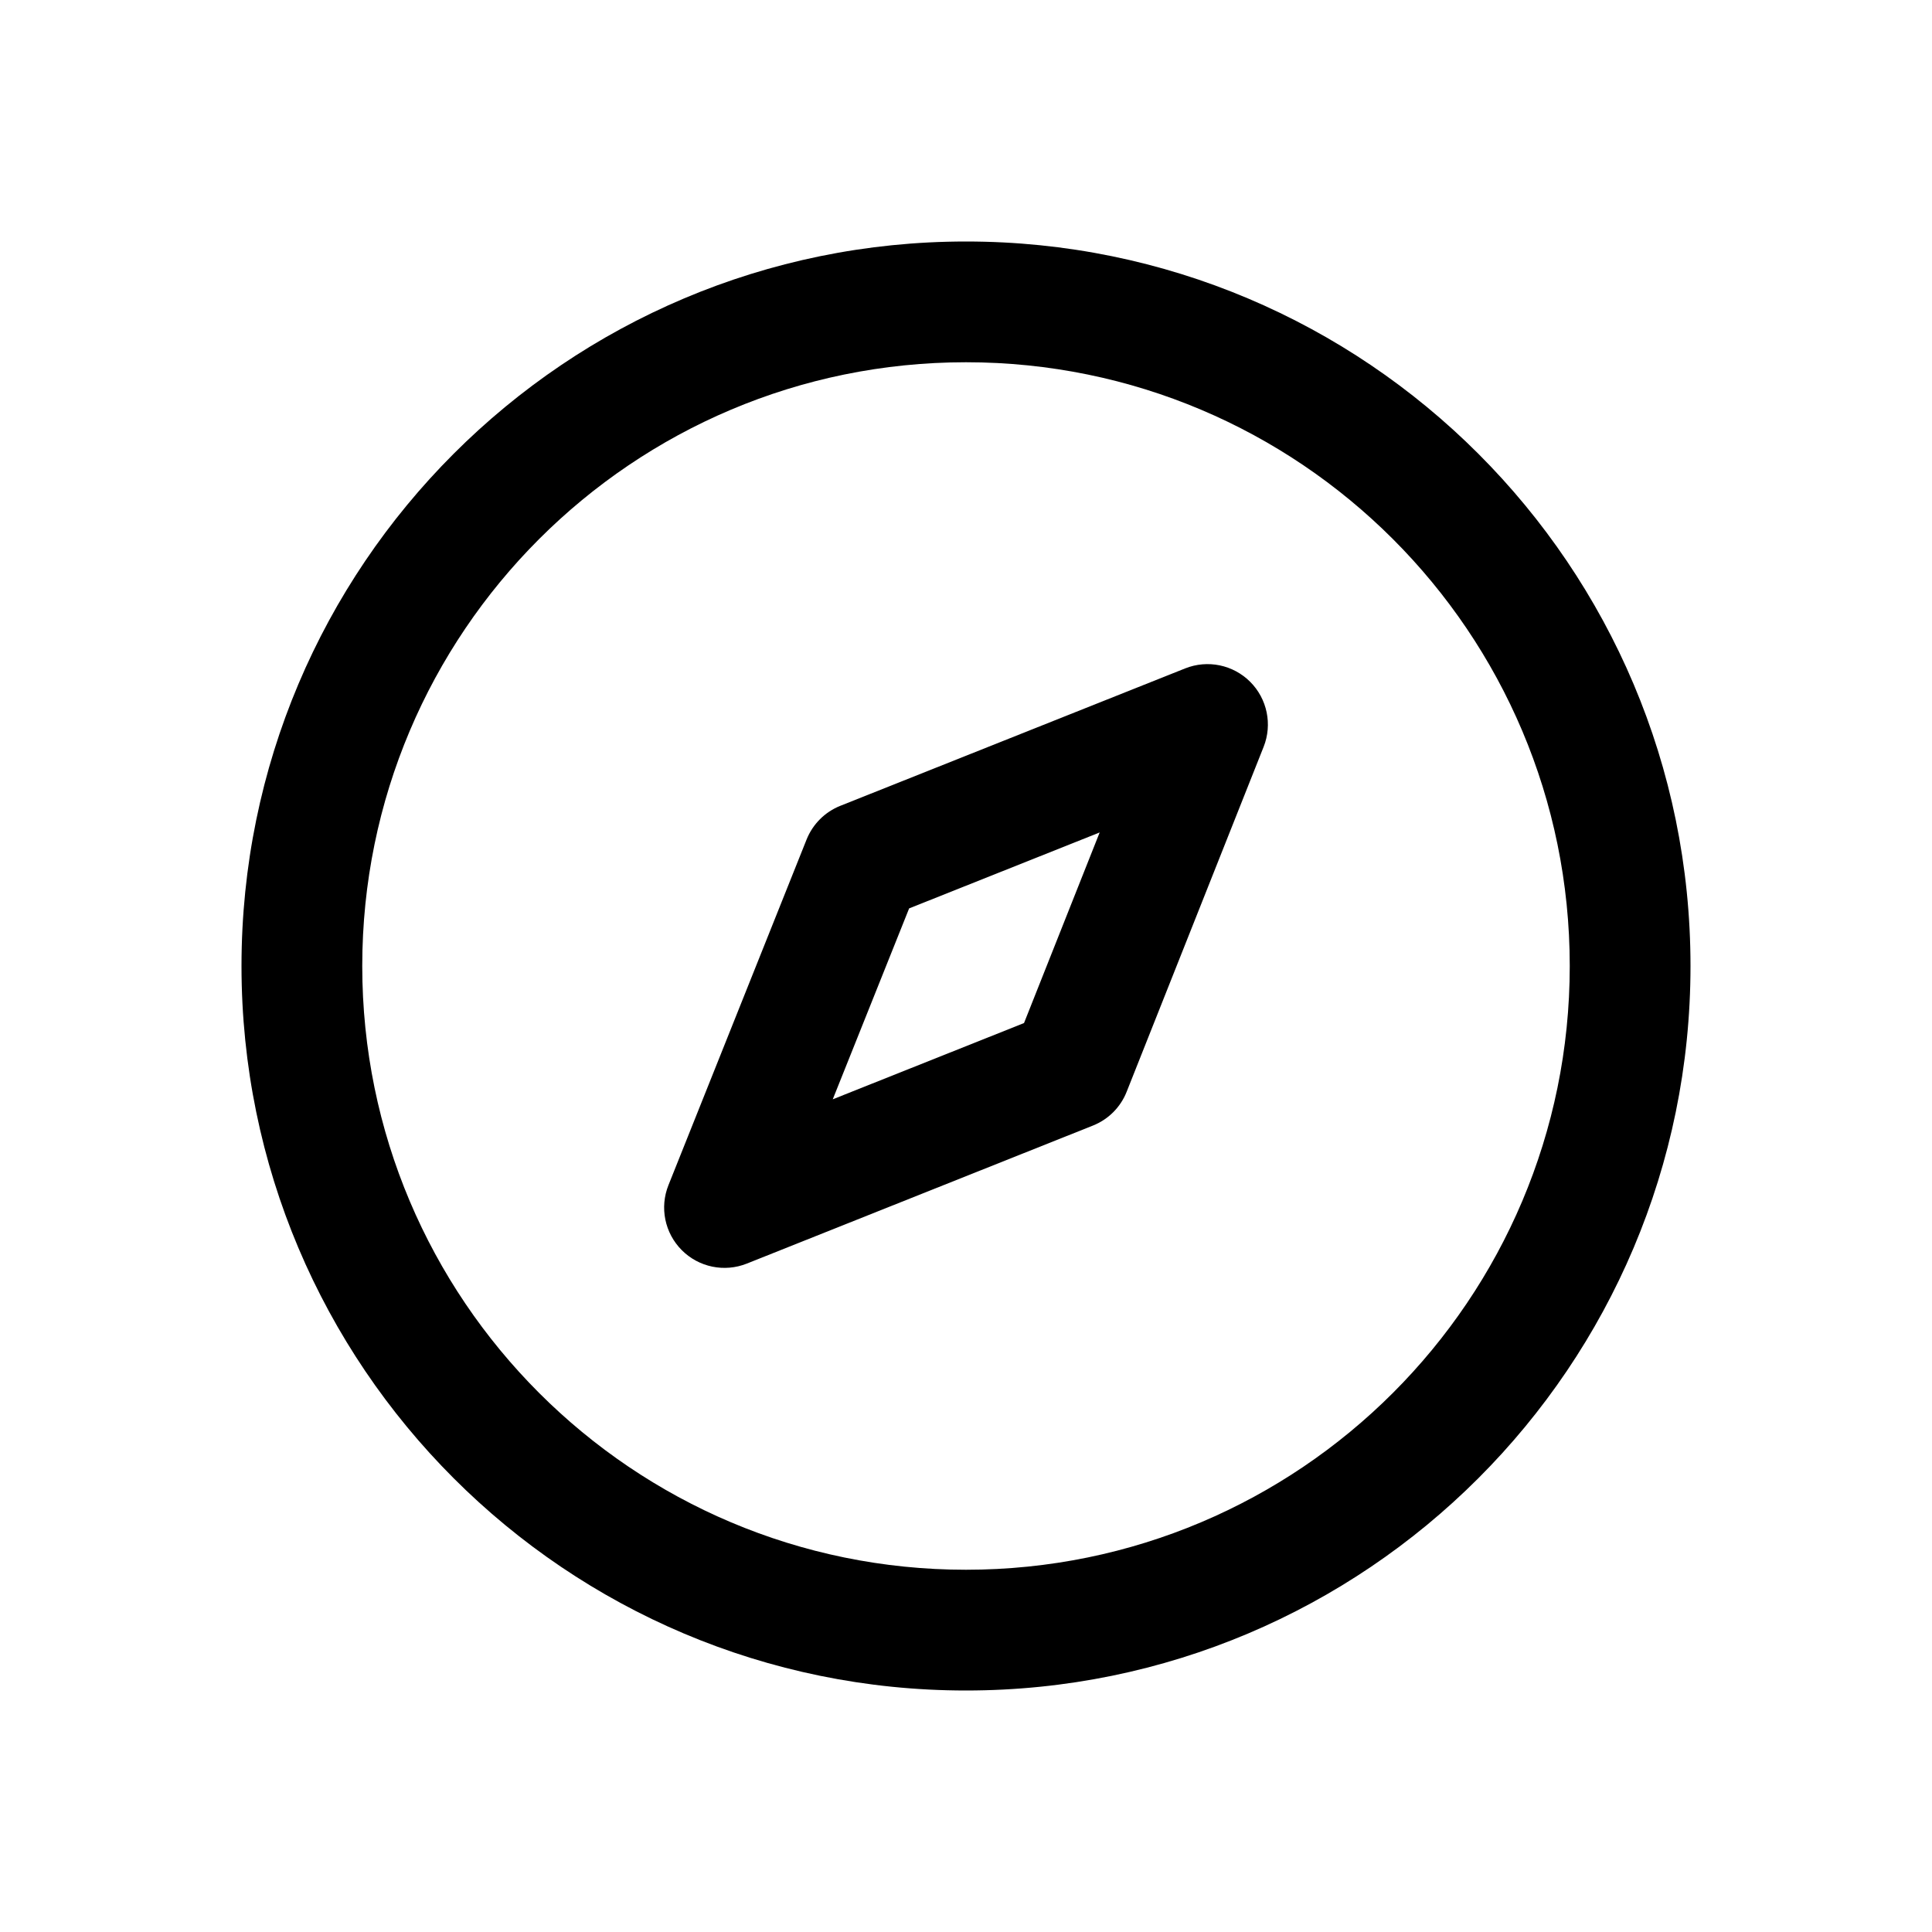 <svg xmlns="http://www.w3.org/2000/svg" viewBox="0 0 32 32" fill="currentColor">
  <path d="M20.707 11.293C20.989 11.575 21.077 11.998 20.93 12.369L18.661 18.083C18.56 18.339 18.358 18.541 18.102 18.643L12.37 20.929C11.999 21.077 11.575 20.99 11.293 20.707C11.01 20.424 10.923 20 11.072 19.629L13.36 13.904C13.462 13.65 13.664 13.448 13.918 13.347L19.63 11.071C20.001 10.923 20.424 11.01 20.707 11.293ZM15.058 15.046L13.793 18.208L16.961 16.945L18.214 13.788L15.058 15.046Z"/>
  <path d="M16 28C22.627 28 28 22.627 28 16C28 9.373 22.627 4 16 4C9.373 4 4 9.373 4 16C4 22.627 9.373 28 16 28ZM16 26C10.477 26 6 21.523 6 16C6 10.477 10.477 6 16 6C21.523 6 26 10.477 26 16C26 21.523 21.523 26 16 26Z"/>
</svg>